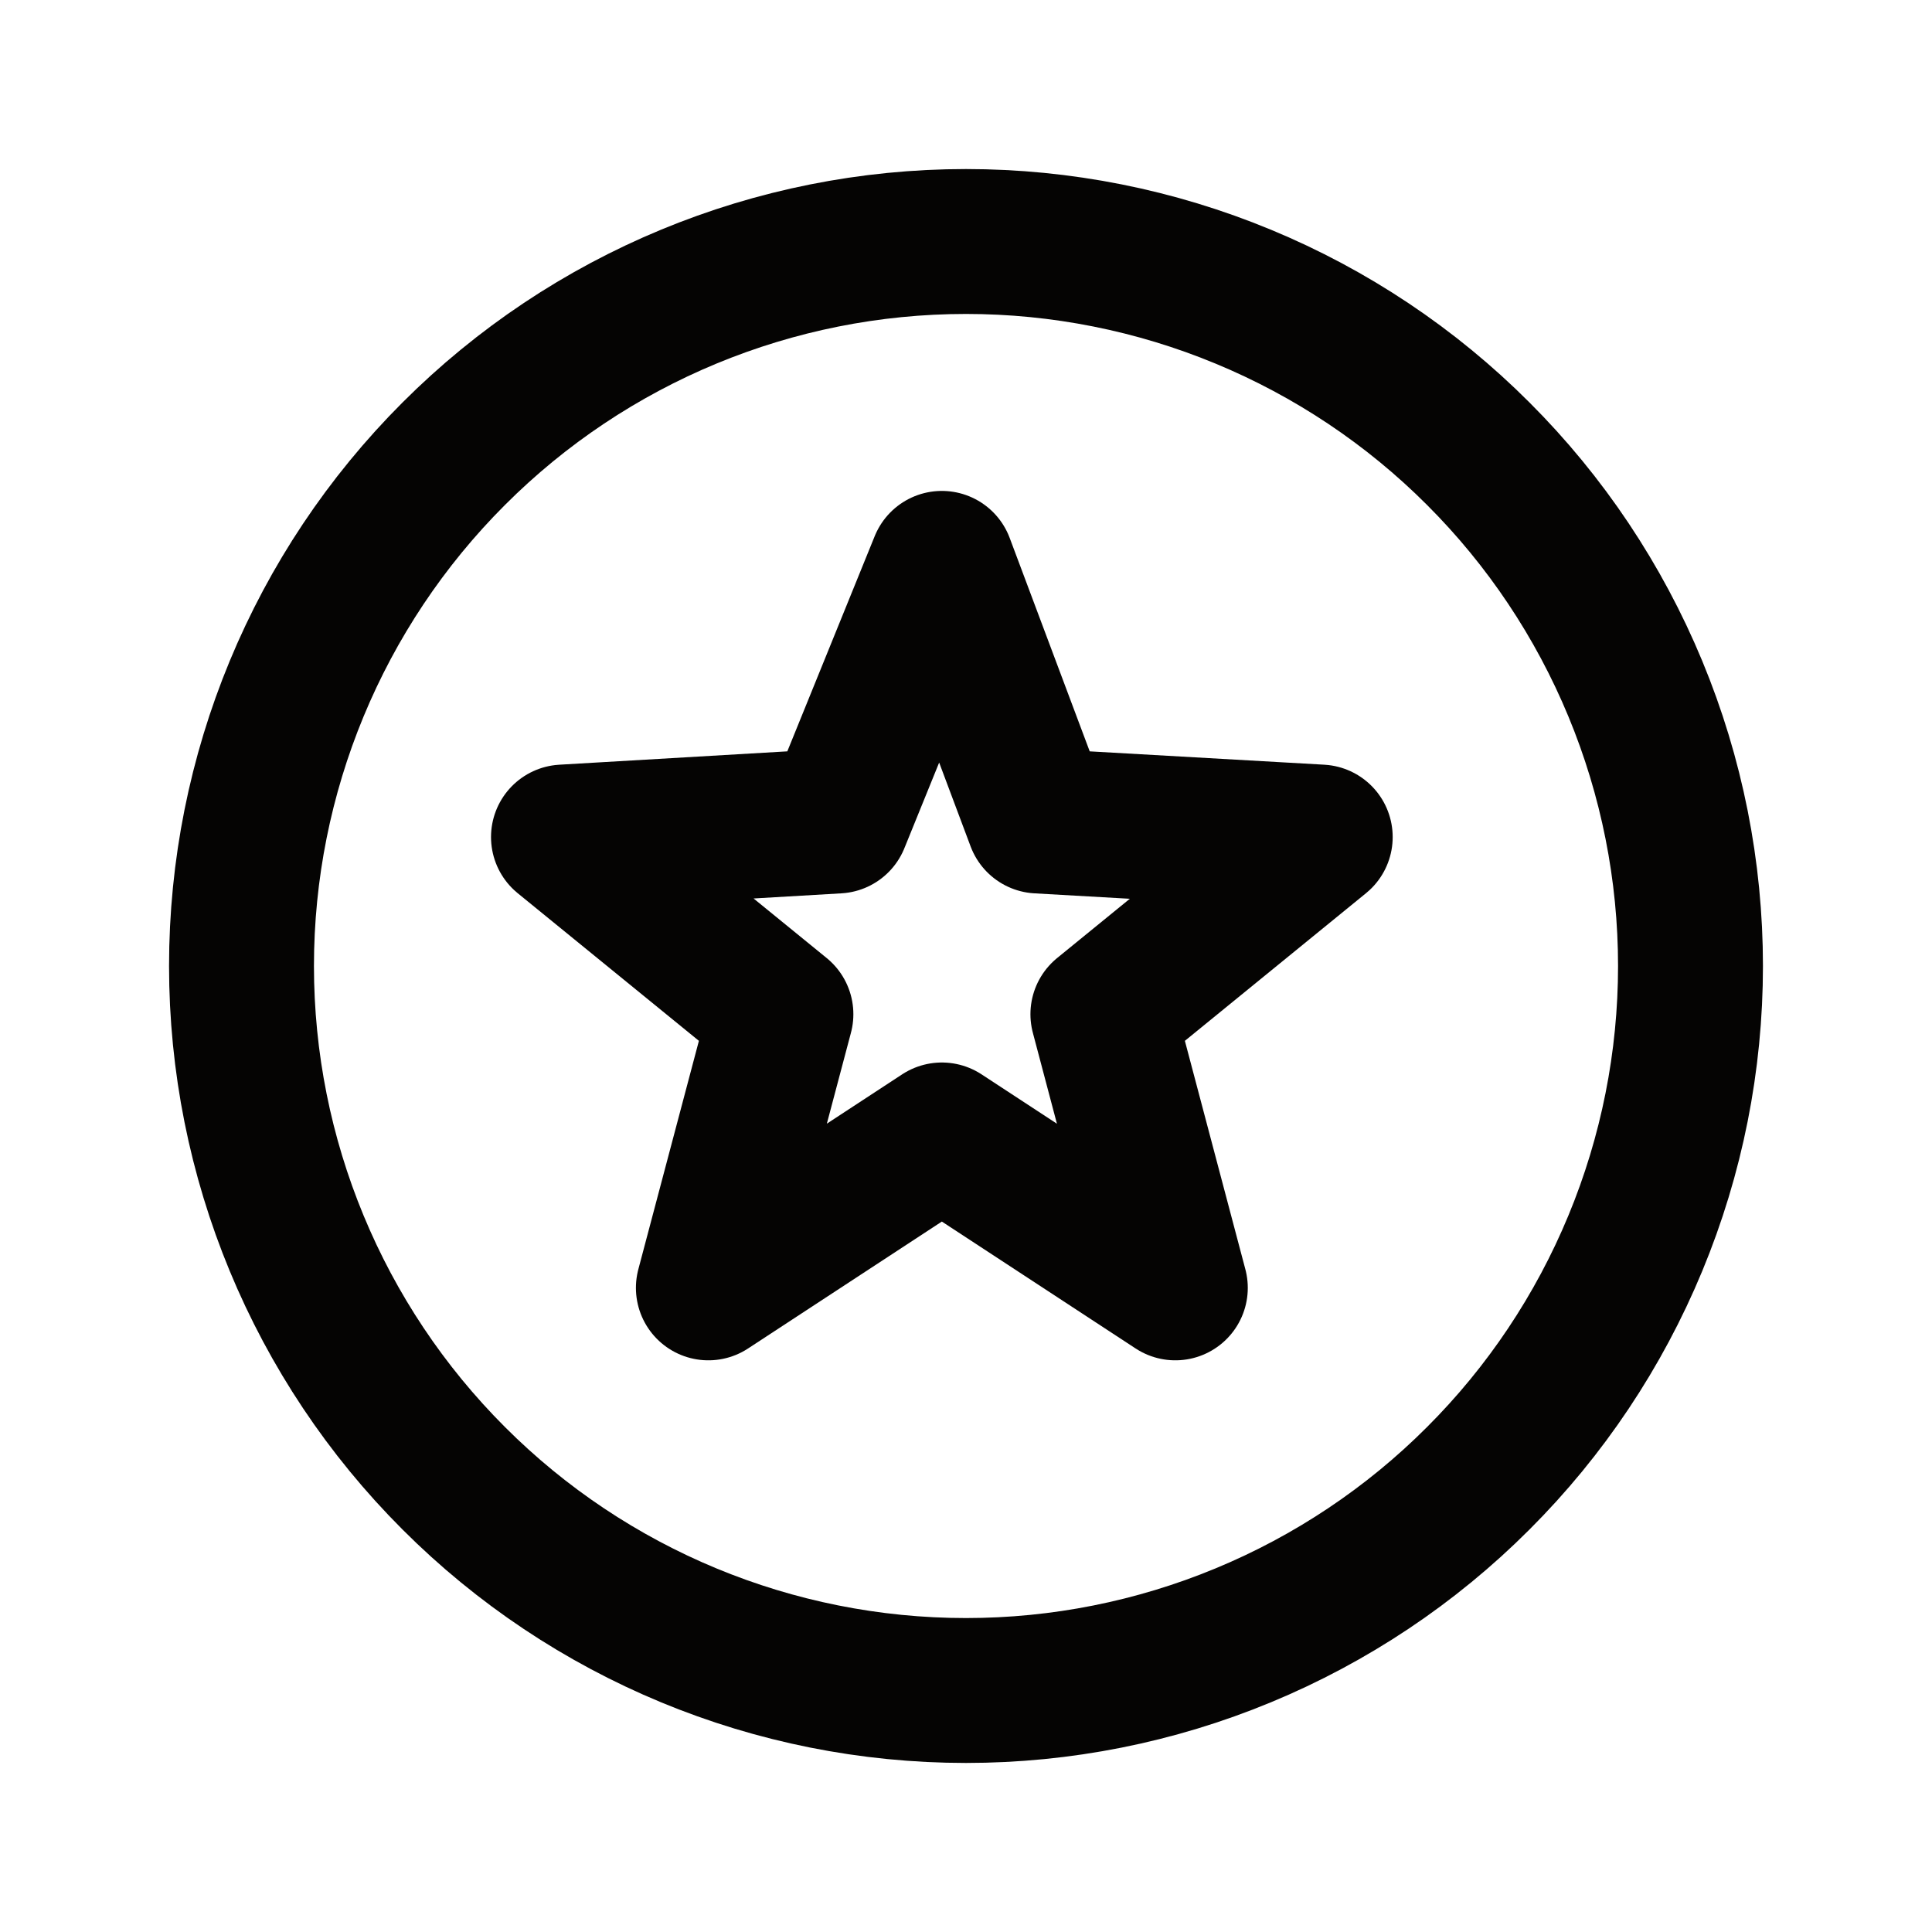 <svg width="20" height="20" viewBox="0 0 20 20" fill="none" xmlns="http://www.w3.org/2000/svg">
<path d="M10 17.5C10.985 17.5 11.96 17.306 12.87 16.929C13.78 16.552 14.607 16 15.303 15.303C16 14.607 16.552 13.78 16.929 12.87C17.306 11.96 17.5 10.985 17.5 10C17.5 9.015 17.306 8.04 16.929 7.13C16.552 6.22 16 5.393 15.303 4.697C14.607 4 13.78 3.448 12.87 3.071C11.96 2.694 10.985 2.5 10 2.5C8.011 2.5 6.103 3.29 4.697 4.697C3.29 6.103 2.5 8.011 2.5 10C2.5 11.989 3.29 13.897 4.697 15.303C6.103 16.71 8.011 17.5 10 17.5Z" stroke="#050403" stroke-width="1.5" stroke-miterlimit="10" stroke-linecap="round" stroke-linejoin="round"/>
<path d="M9.75 5.832L10.75 8.499L13.667 8.665L11.417 10.499L12.167 13.332L9.75 11.749L7.333 13.332L8.084 10.499L5.833 8.665L8.667 8.499L9.75 5.832Z" stroke="#050403" stroke-width="1.5" stroke-miterlimit="10" stroke-linecap="round" stroke-linejoin="round"/>
</svg>
